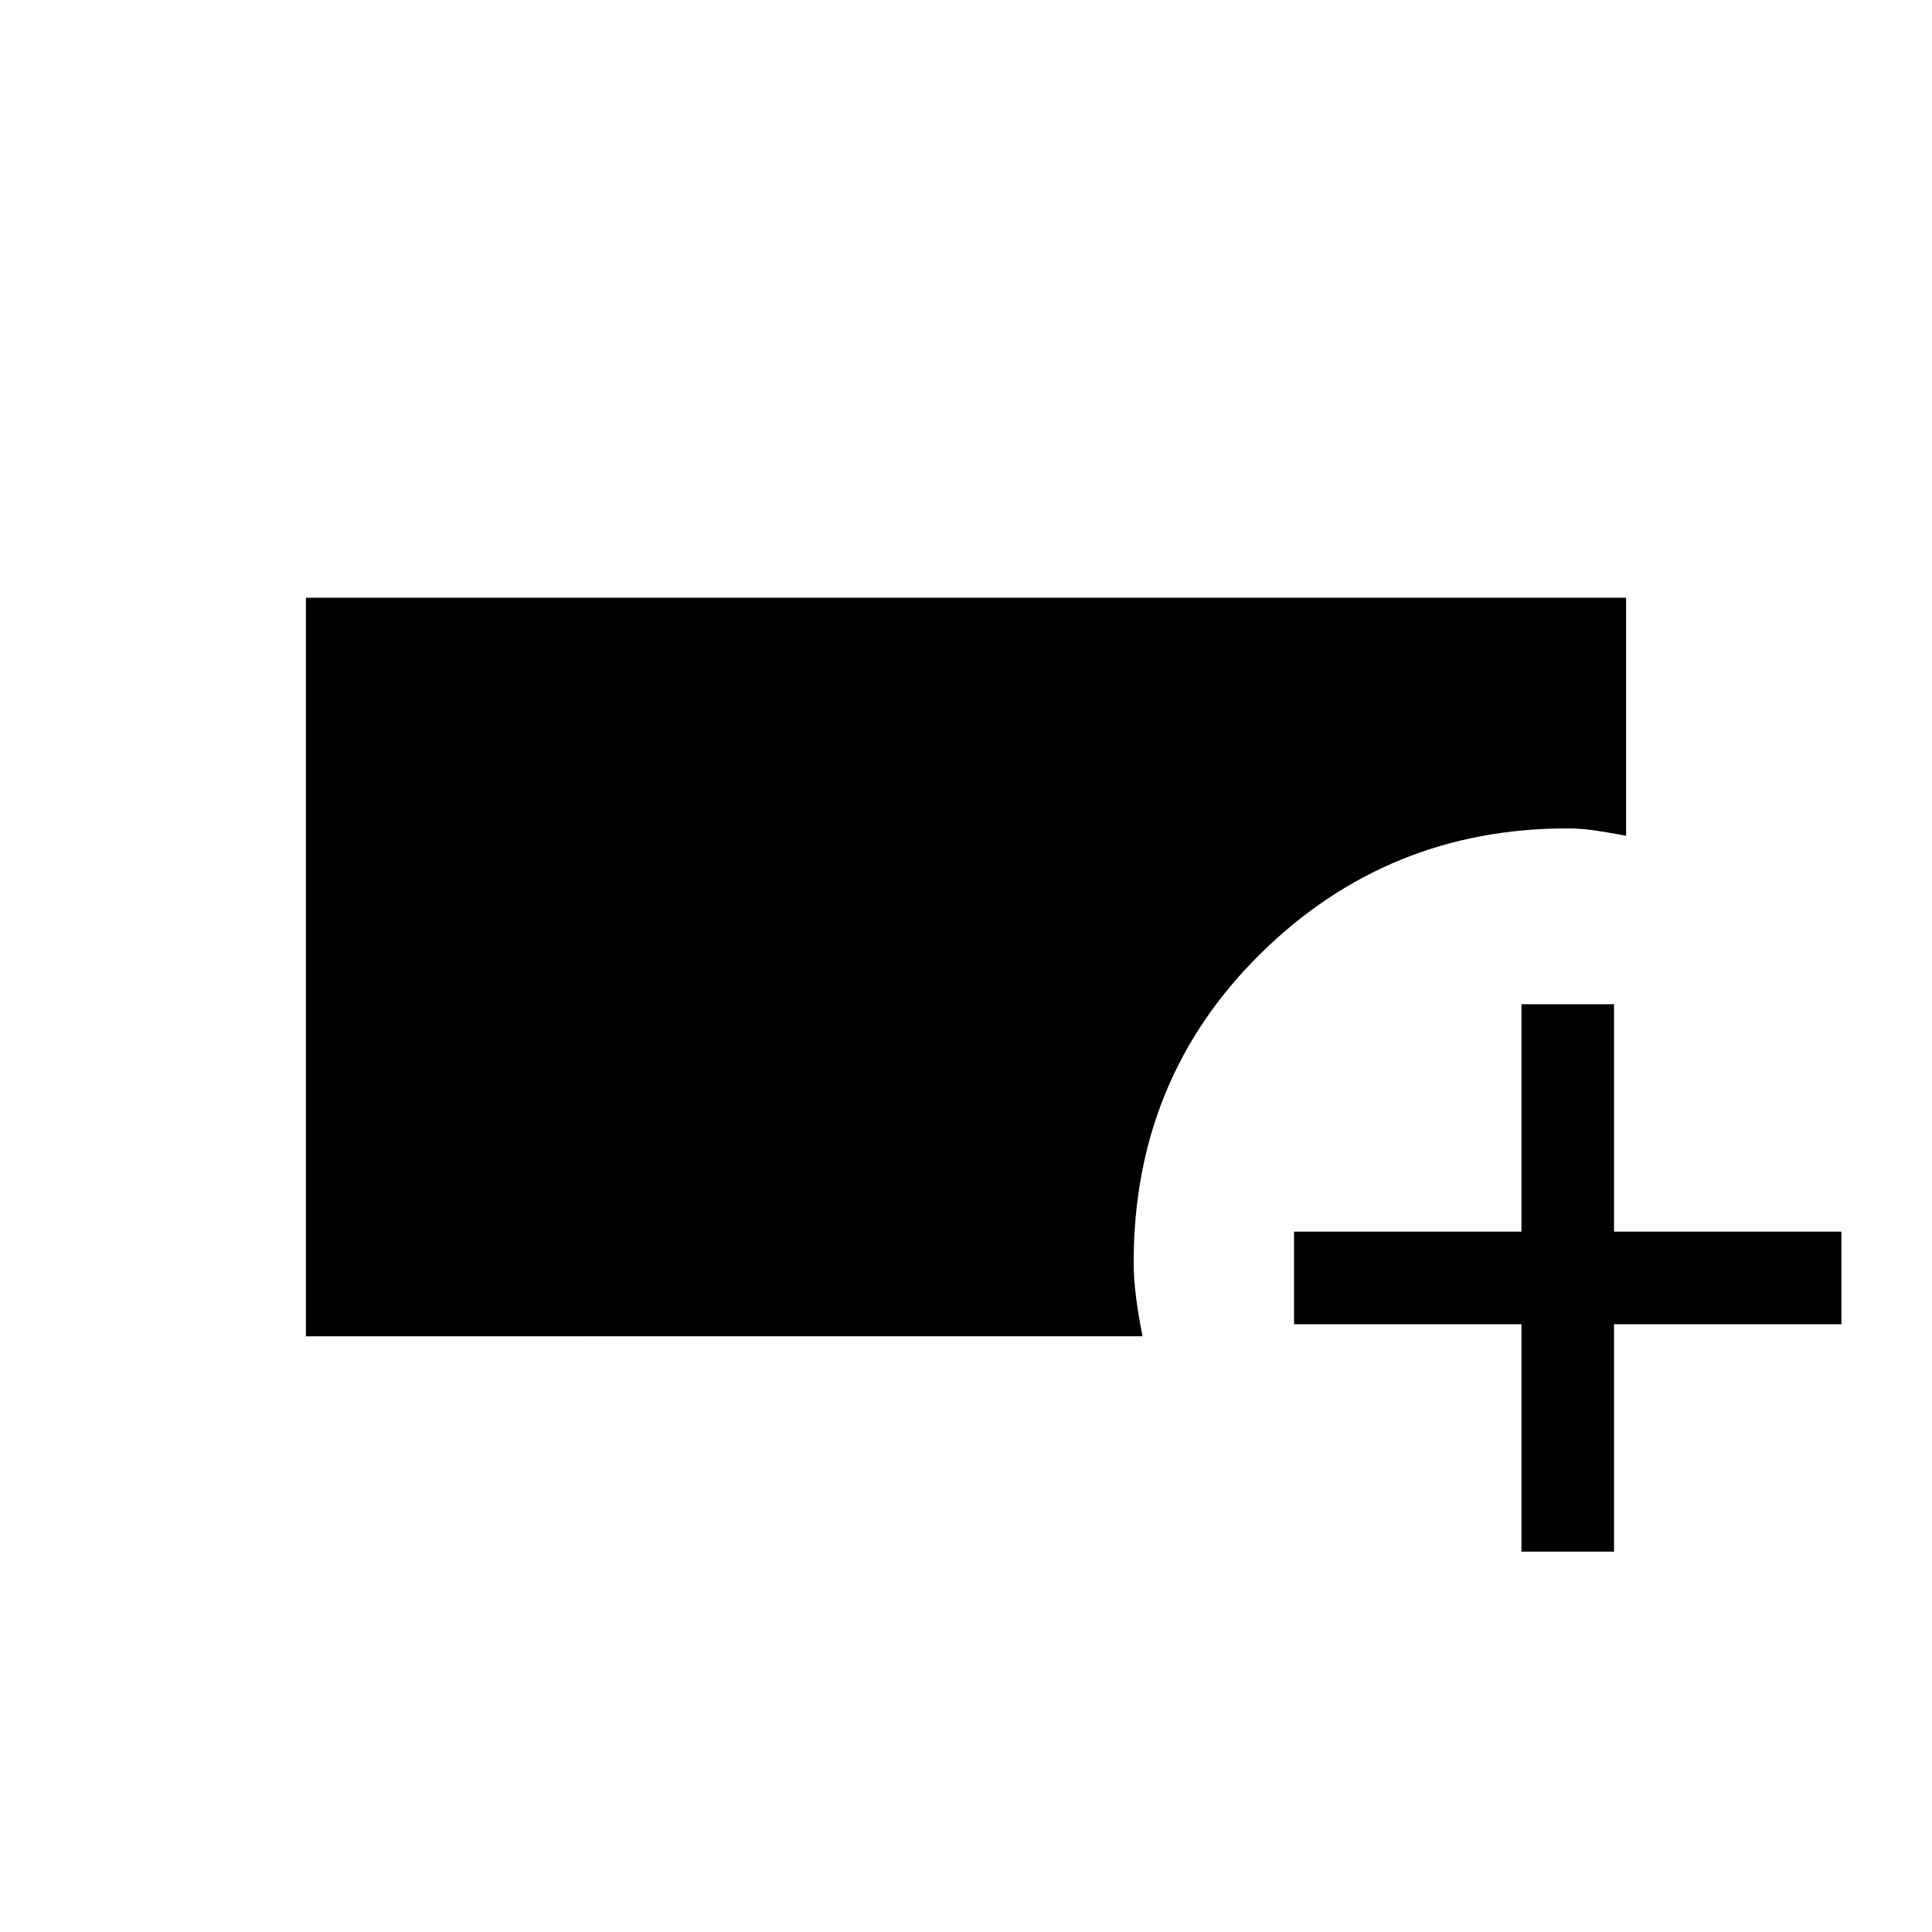 <svg xmlns="http://www.w3.org/2000/svg" height="20" viewBox="0 -960 960 960" width="20"><path d="M152-296v-367h656v118.308q-7.31-1.462-14.905-2.577-7.595-1.116-14.095-1.116-89.385 0-152.538 62.154-63.154 62.154-63.154 153.539 0 8.154 1.243 17.727 1.244 9.573 3.218 18.965H152Zm604 107v-113H643v-46h113v-113h46v113h113v46H802v113h-46Z"/></svg>